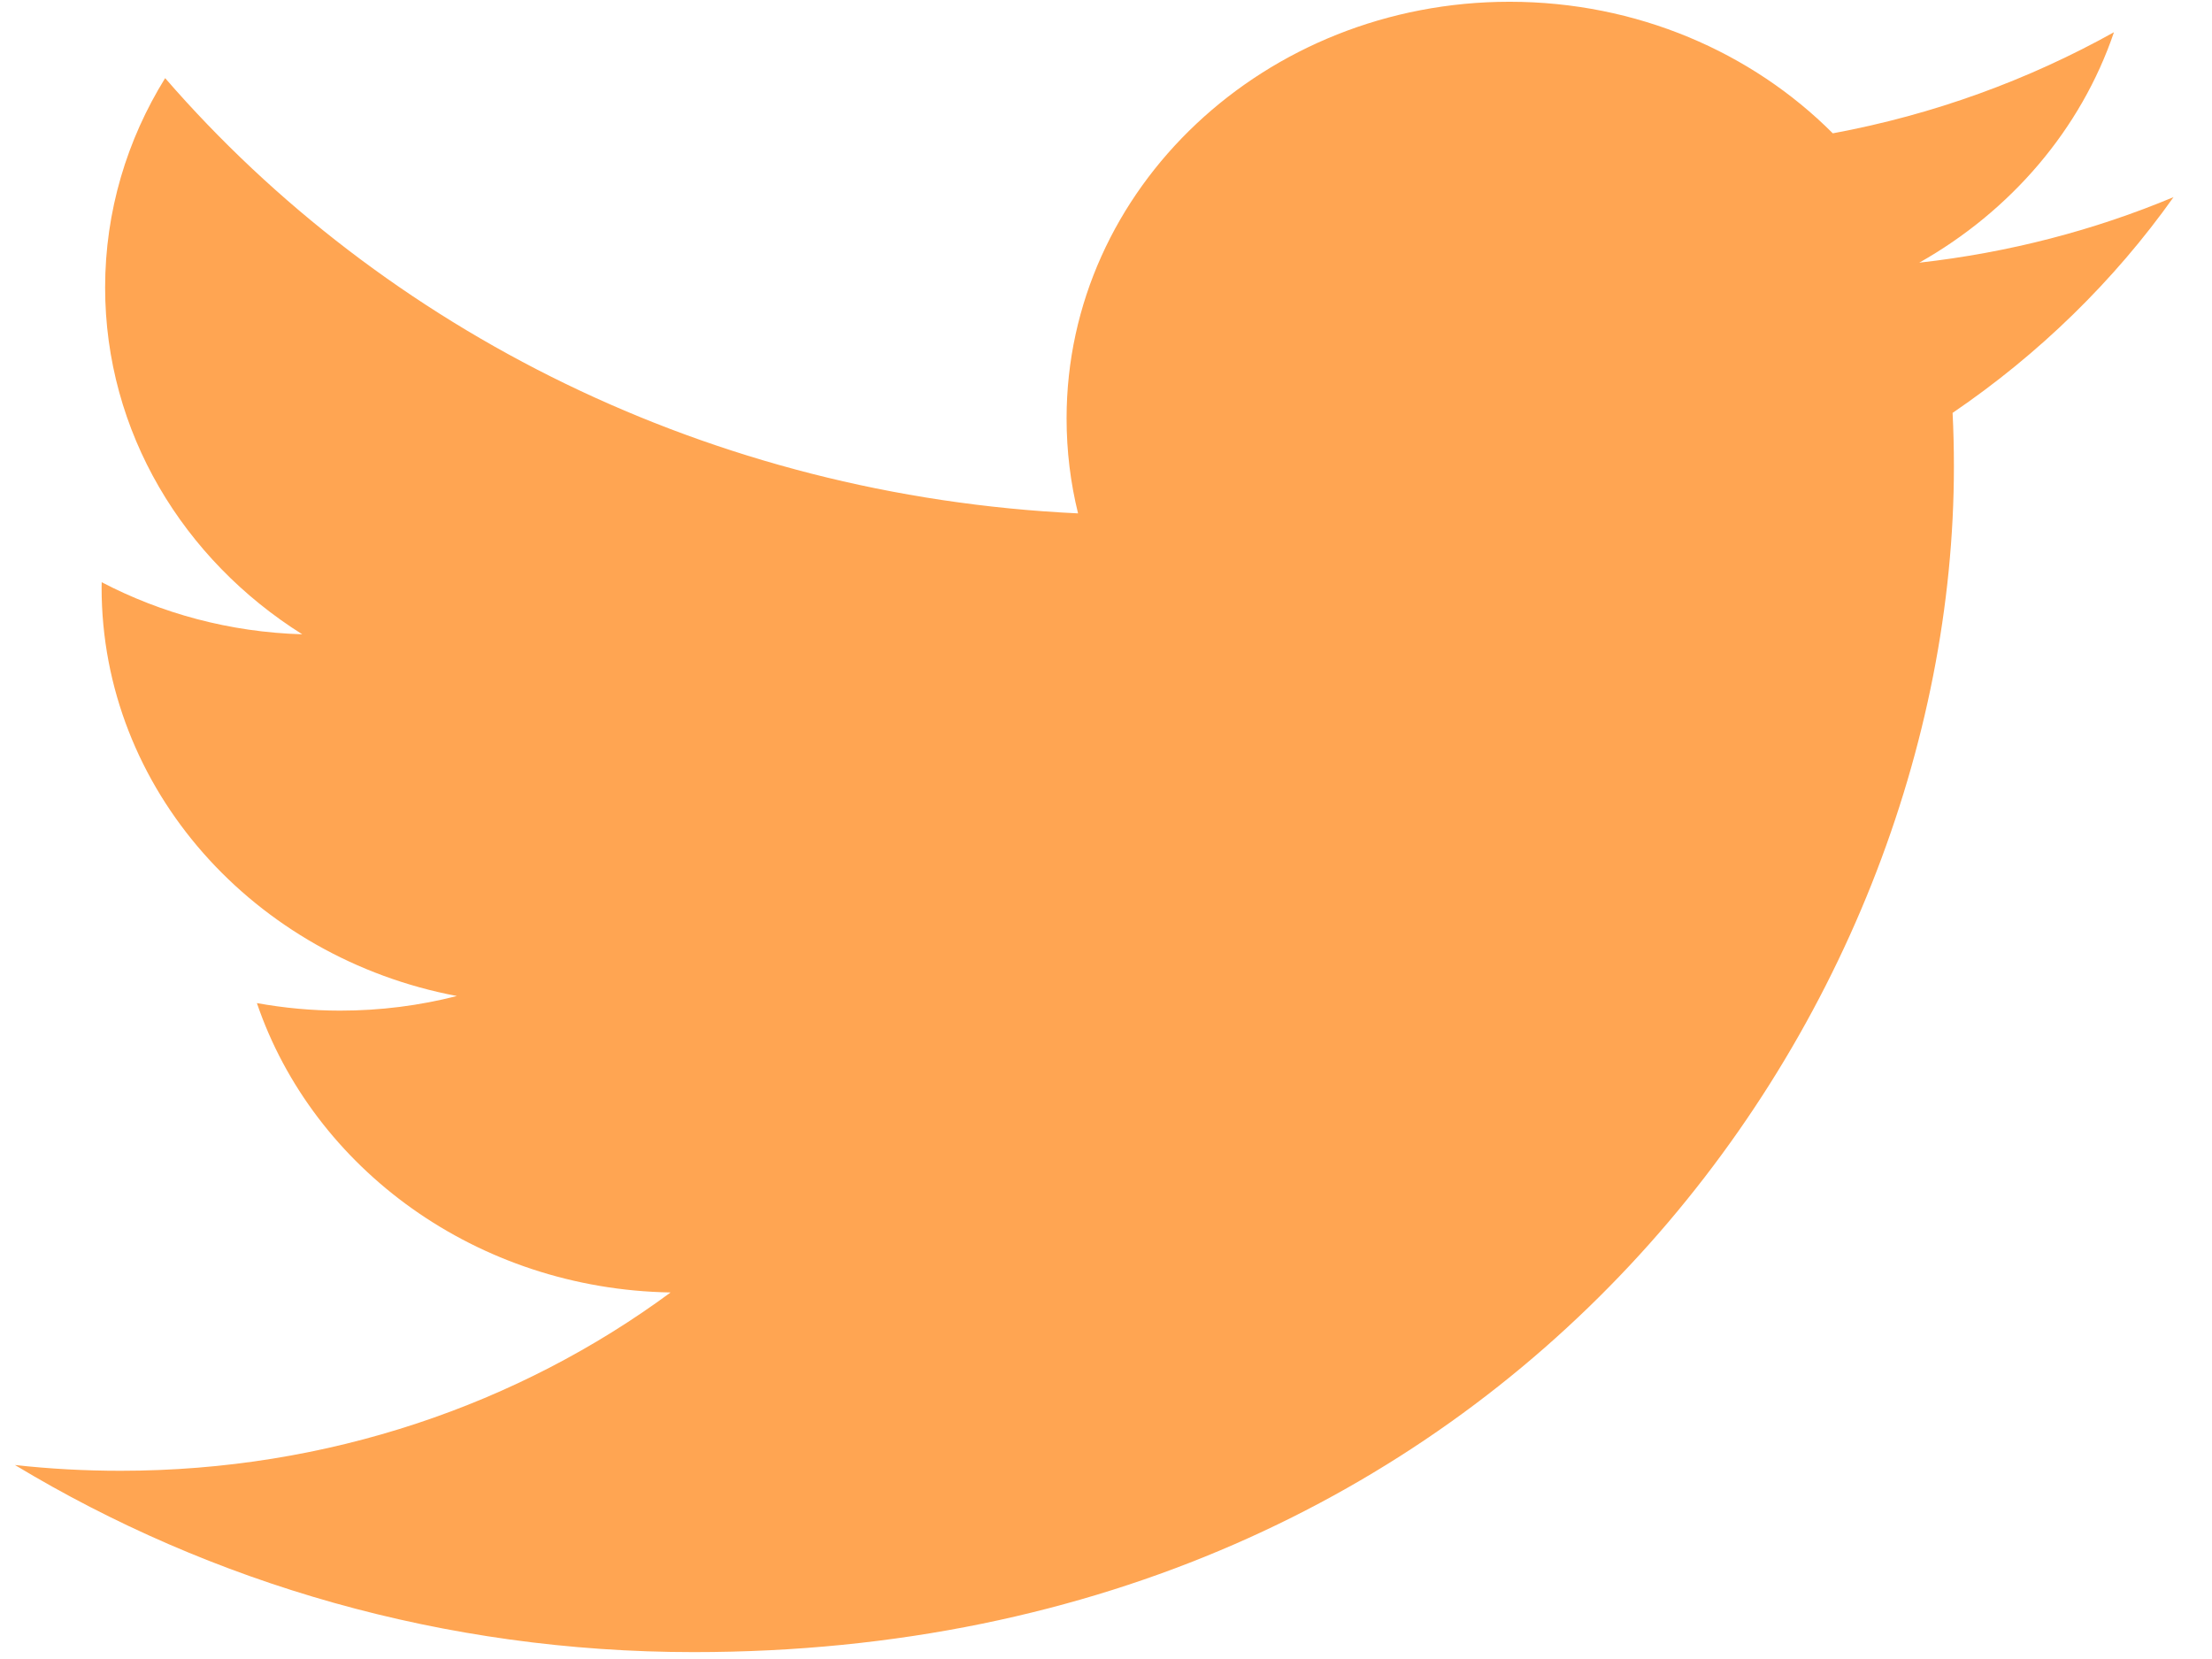 <svg width="44" height="33" viewBox="0 0 44 33" fill="none" xmlns="http://www.w3.org/2000/svg">
<path d="M13.801 32.863C30.004 32.863 38.866 20.234 38.866 9.283C38.866 8.923 38.858 8.566 38.84 8.213C40.56 7.043 42.056 5.583 43.235 3.921C41.657 4.581 39.959 5.025 38.177 5.225C39.995 4.199 41.393 2.575 42.05 0.641C40.347 1.59 38.462 2.281 36.457 2.652C34.849 1.04 32.561 0.035 30.027 0.035C25.162 0.035 21.216 3.747 21.216 8.322C21.216 8.972 21.294 9.604 21.444 10.212C14.123 9.867 7.631 6.568 3.285 1.554C2.527 2.777 2.091 4.201 2.091 5.718C2.091 8.594 3.646 11.131 6.012 12.617C4.567 12.575 3.21 12.201 2.023 11.581C2.021 11.616 2.021 11.65 2.021 11.686C2.021 15.7 5.059 19.052 9.088 19.812C8.348 20.002 7.57 20.103 6.765 20.103C6.199 20.103 5.647 20.05 5.11 19.953C6.231 23.245 9.483 25.643 13.339 25.709C10.323 27.933 6.525 29.256 2.398 29.256C1.688 29.256 0.986 29.218 0.297 29.141C4.195 31.492 8.824 32.863 13.801 32.863Z" fill="#FFA552"/>
</svg>
